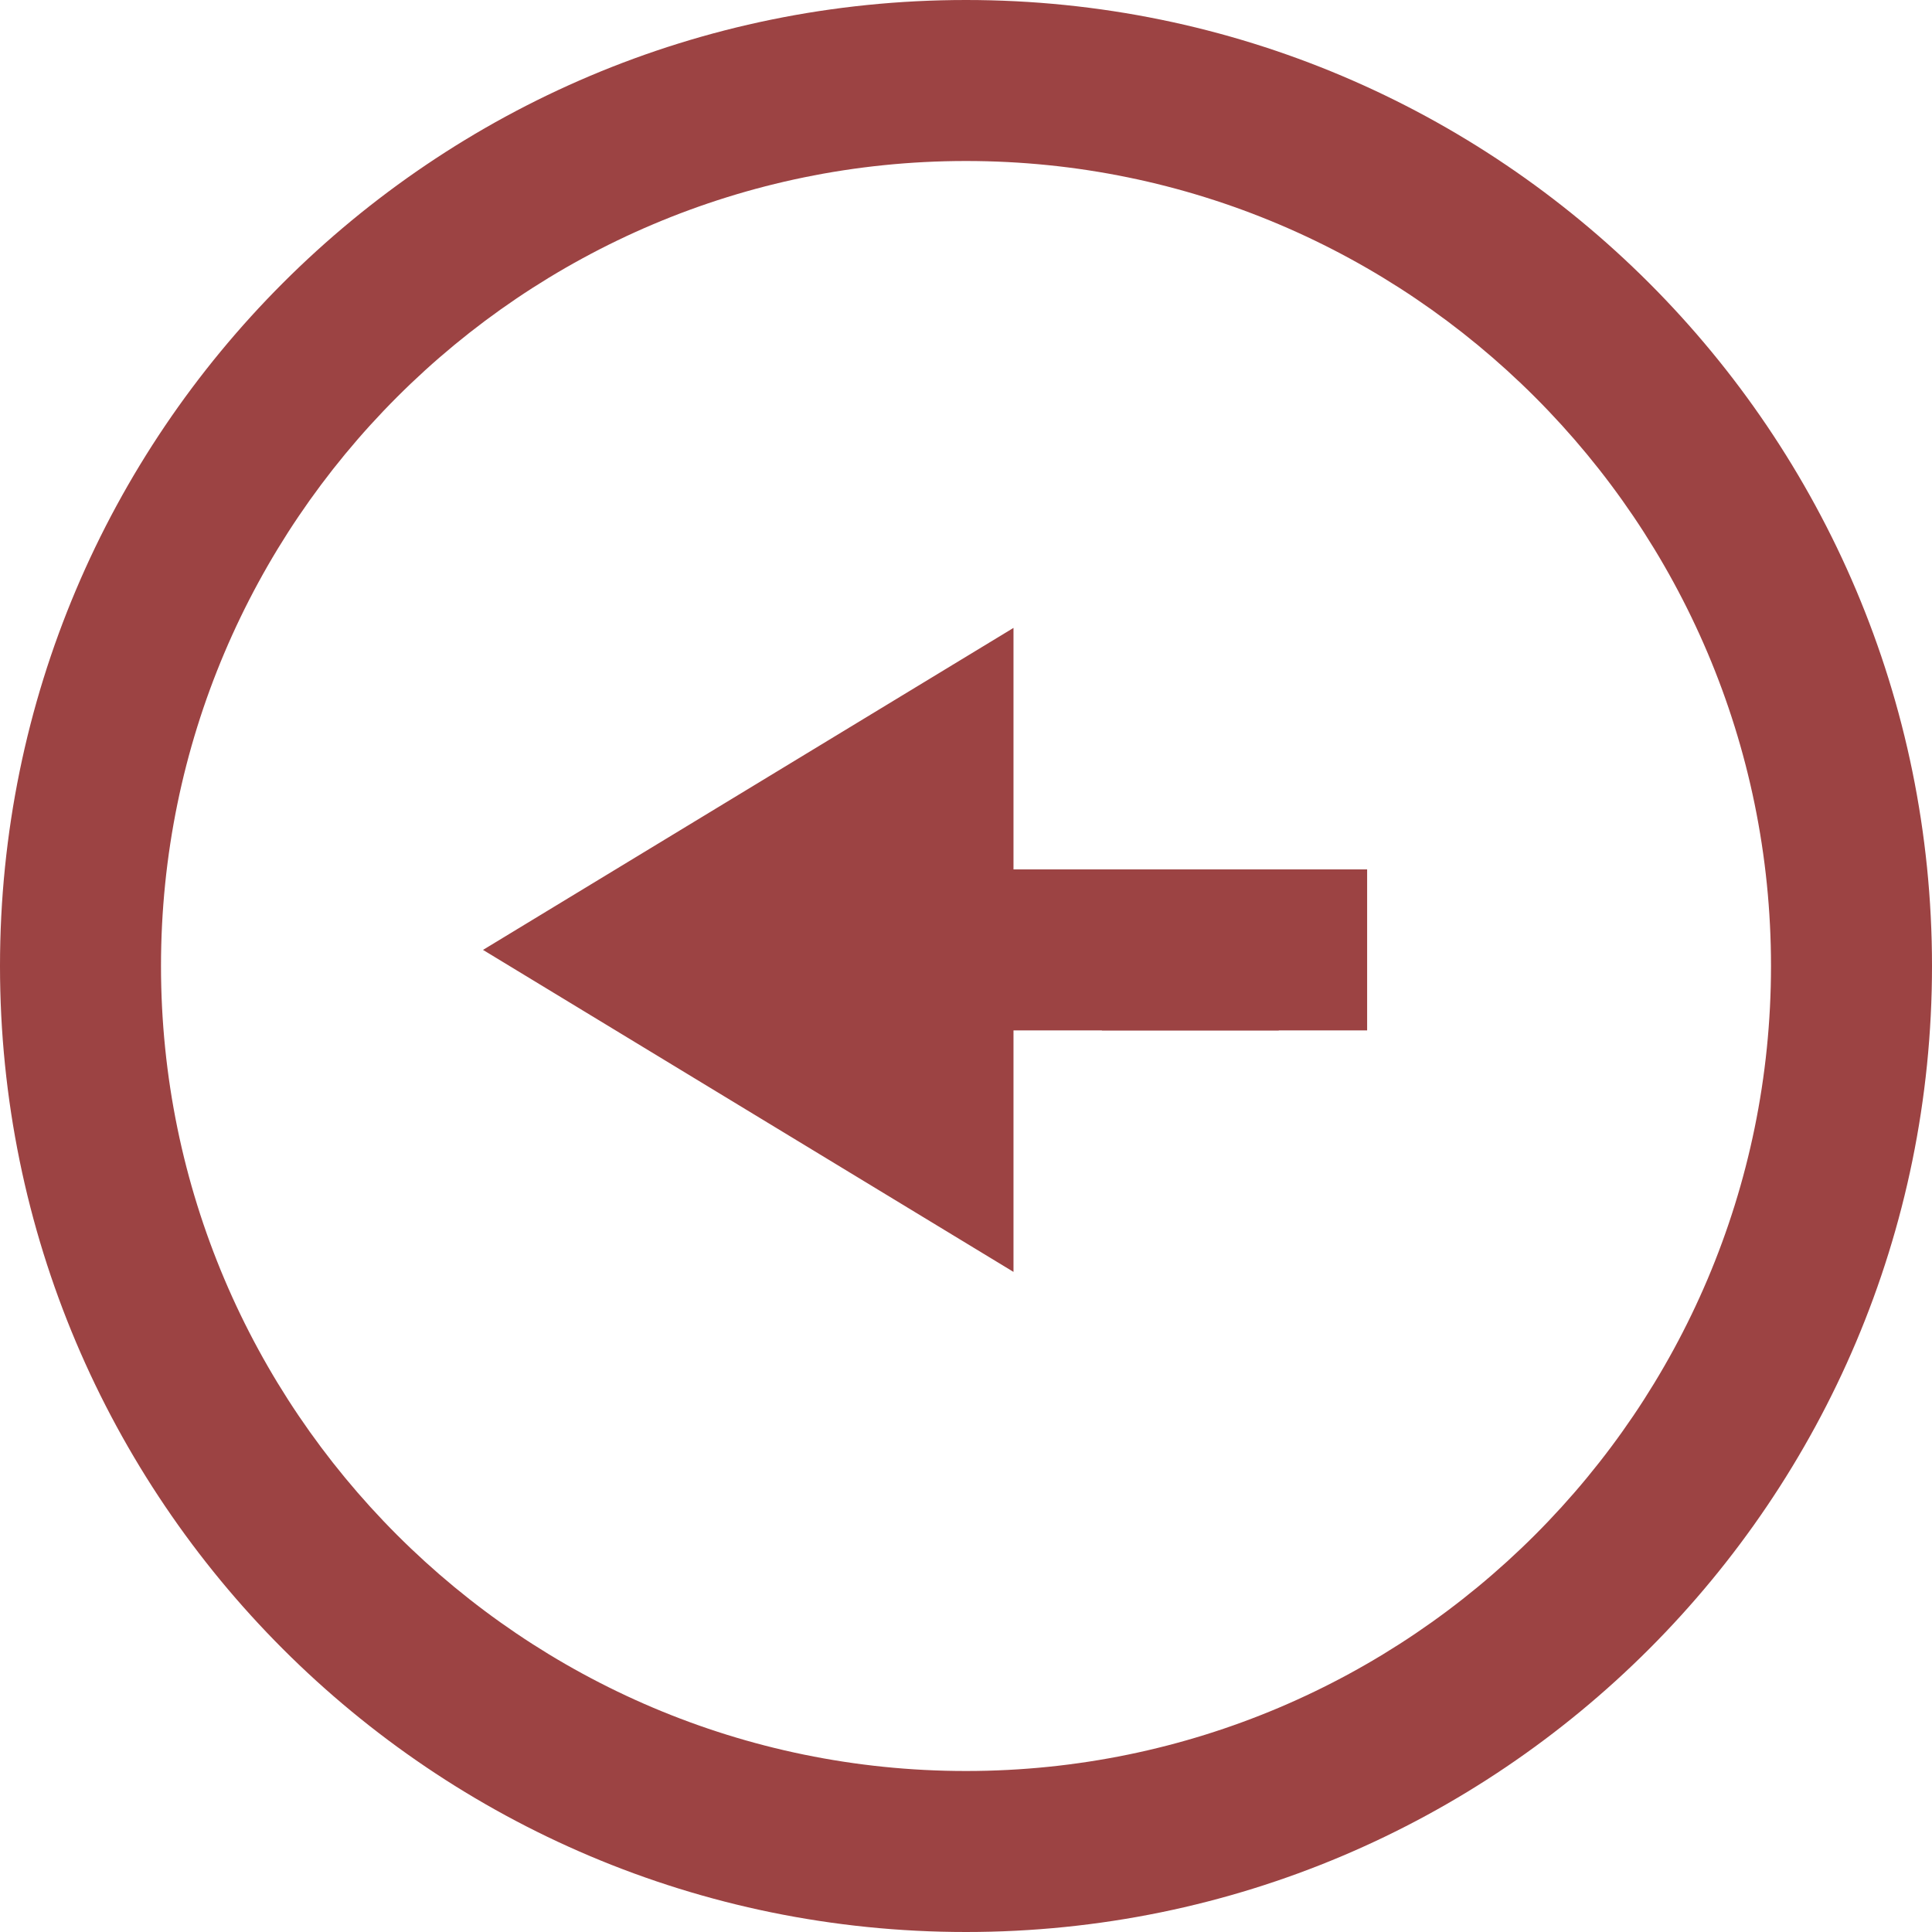 <?xml version="1.0" encoding="utf-8"?>
<!-- Generator: Adobe Illustrator 17.0.0, SVG Export Plug-In . SVG Version: 6.00 Build 0)  -->
<!DOCTYPE svg PUBLIC "-//W3C//DTD SVG 1.1//EN" "http://www.w3.org/Graphics/SVG/1.1/DTD/svg11.dtd">
<svg version="1.1" id="Layer_1" xmlns="http://www.w3.org/2000/svg" xmlns:xlink="http://www.w3.org/1999/xlink" x="0px" y="0px"
	 width="24px" height="24px" viewBox="0 0 24 24" enable-background="new 0 0 24 24" xml:space="preserve">
<g>
	<path fill="#9C4343" d="M12,2c5.514,0,10,4.486,10,10s-4.486,10-10,10S2,17.514,2,12S6.486,2,12,2 M12,0C5.373,0,0,5.373,0,12
		s5.373,12,12,12s12-5.373,12-12S18.627,0,12,0L12,0z"/>
</g>
<path fill="#9C4343" d="M12.59,7.8L6,11.8l0,0l6.59,4V7.8z"/>
<path fill="#9C4343" d="M14.787,10.8h-3.295v2h3.295V10.8z"/>
<path fill="#9C4343" d="M15.885,10.8h-2.197v2h2.197V10.8z"/>
<path fill="#9C4343" d="M16.983,10.8h-2.197v2h2.197C16.983,12.8,16.983,10.8,16.983,10.8z"/>
</svg>

